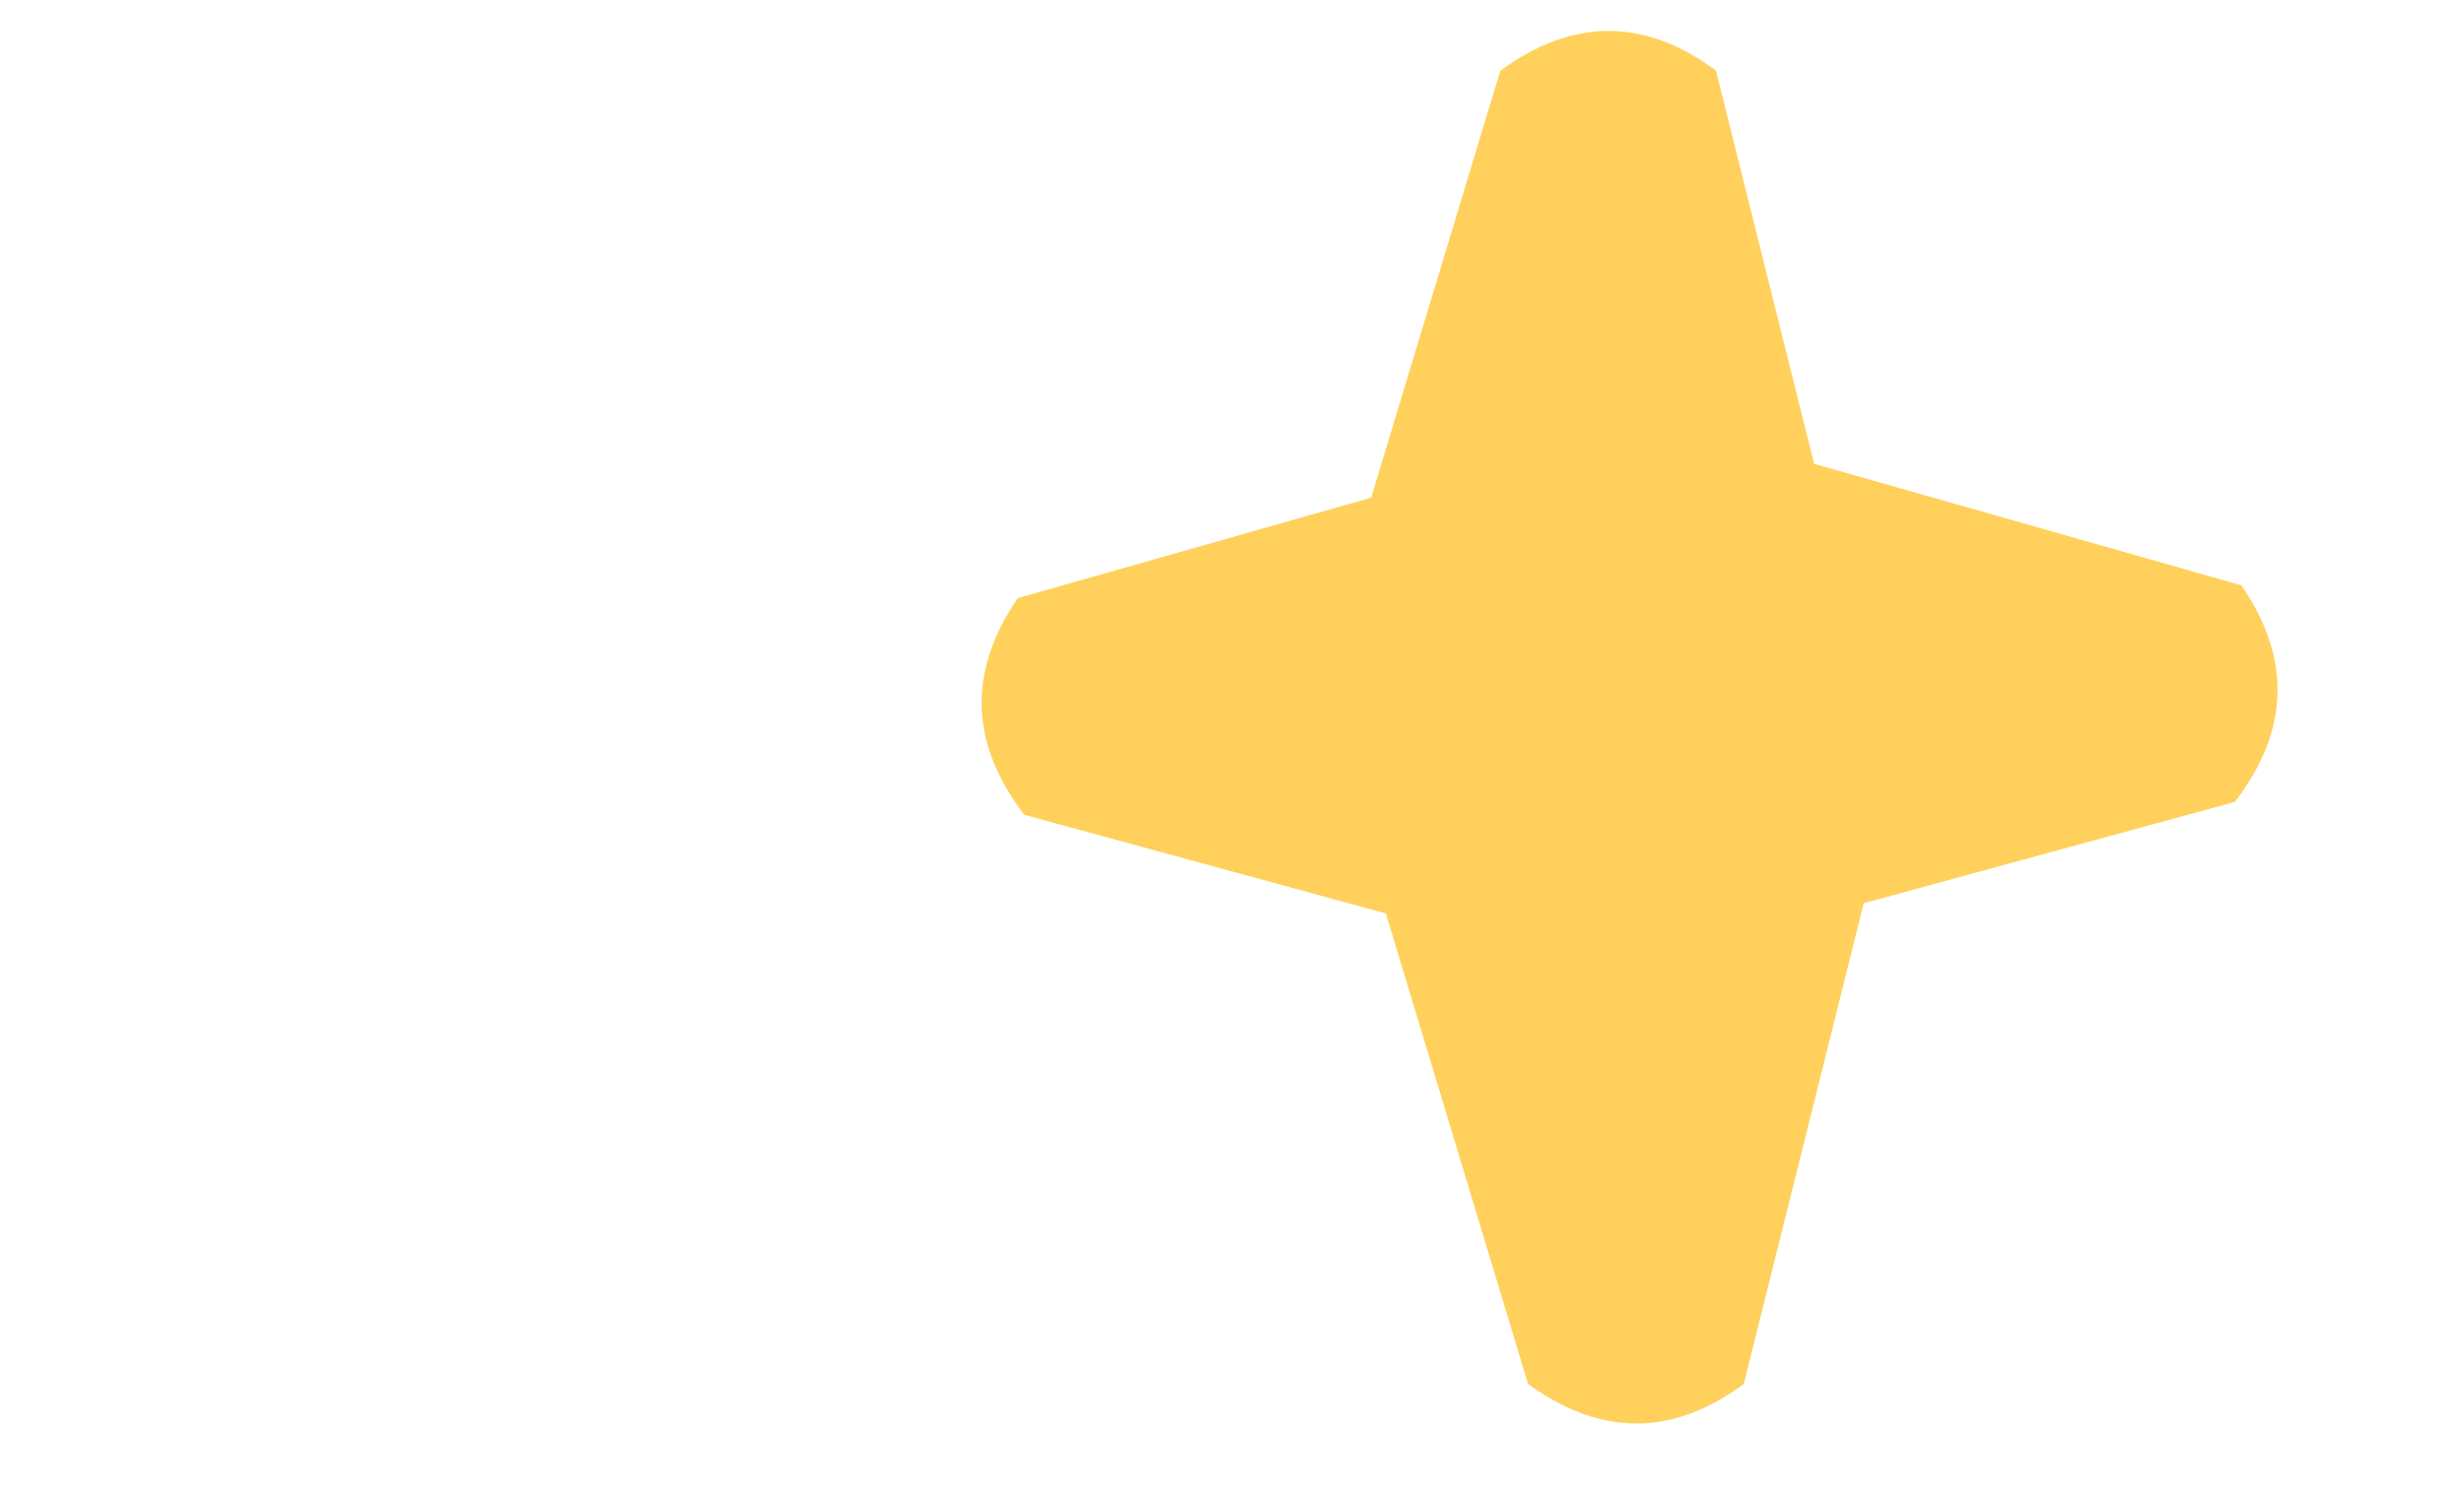 <?xml version="1.0" encoding="UTF-8" standalone="no"?>
<svg
   xmlns:dc="http://purl.org/dc/elements/1.1/"
   xmlns:cc="http://creativecommons.org/ns#"
   xmlns:rdf="http://www.w3.org/1999/02/22-rdf-syntax-ns#"
   xmlns:svg="http://www.w3.org/2000/svg"
   xmlns="http://www.w3.org/2000/svg"
   xmlns:sodipodi="http://sodipodi.sourceforge.net/DTD/sodipodi-0.dtd"
   xmlns:inkscape="http://www.inkscape.org/namespaces/inkscape"
   width="33px"
   height="20px"
   viewBox="0 0 33 20"
   version="1.1"
   id="svg13"
   sodipodi:docname="11.svg"
   inkscape:version="0.92.5 (2060ec1f9f, 2020-04-08)">
  <defs
     id="defs17" />
  <sodipodi:namedview
     pagecolor="#ffffff"
     bordercolor="#666666"
     borderopacity="1"
     objecttolerance="10"
     gridtolerance="10"
     guidetolerance="10"
     inkscape:pageopacity="0"
     inkscape:pageshadow="2"
     inkscape:window-width="1920"
     inkscape:window-height="1043"
     id="namedview15"
     showgrid="false"
     inkscape:zoom="10.515152"
     inkscape:cx="16.690202"
     inkscape:cy="9.5244957"
     inkscape:window-x="0"
     inkscape:window-y="0"
     inkscape:window-maximized="1"
     inkscape:current-layer="svg13" />
  <!-- Generator: Sketch 61.2 (89653) - https://sketch.com -->
  <title
     id="title2">half-circle copy 3</title>
  <desc
     id="desc4">Created with Sketch.</desc>
  <path
     inkscape:connector-curvature="0"
     style="fill:#ffd15c;fill-opacity:1;stroke:none;stroke-width:0.66px;stroke-linecap:butt;stroke-linejoin:miter;stroke-opacity:1"
     d="m 21.701,0.421 c -0.484,-0.039 -1.022,0.098 -1.607,0.525 L 18.364,6.666 13.632,8.011 c -0.519,0.754 -0.797,1.752 0.086,2.903 l 4.843,1.321 1.904,6.302 c 1.171,0.853 2.155,0.544 2.889,0 l 1.607,-6.439 4.971,-1.357 c 0.883,-1.151 0.605,-2.148 0.086,-2.901 L 24.296,6.212 22.982,0.946 C 22.615,0.673 22.185,0.459 21.701,0.421 Z"
     id="path1985" />
</svg>
